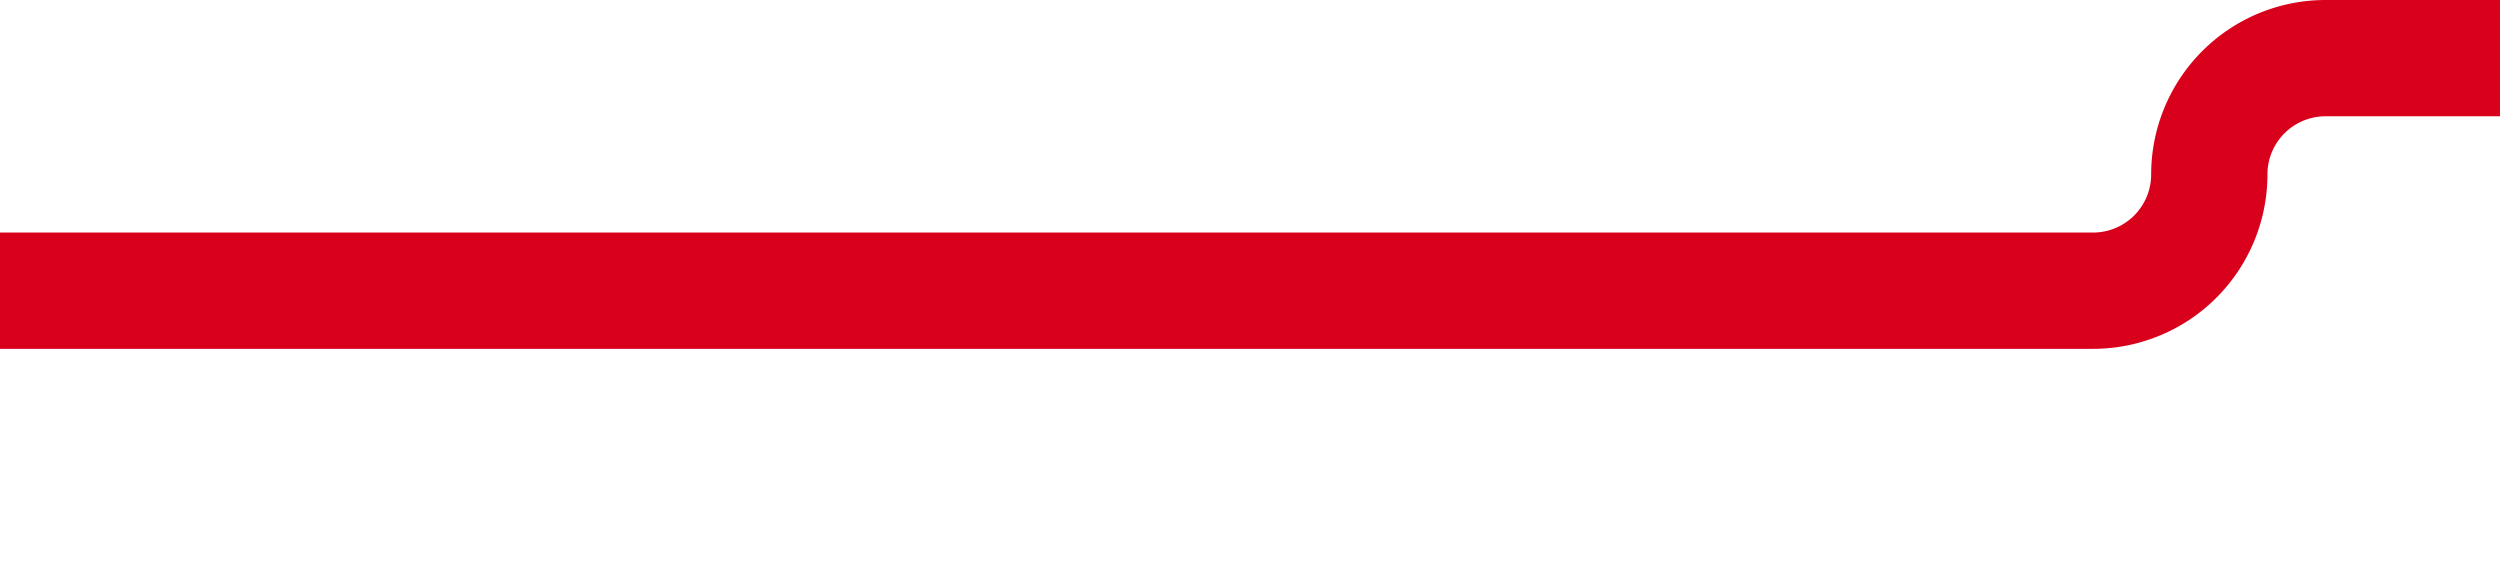 ﻿<?xml version="1.0" encoding="utf-8"?>
<svg version="1.1" xmlns:xlink="http://www.w3.org/1999/xlink" width="43px" height="10px" preserveAspectRatio="xMinYMid meet" viewBox="421 255  43 8" xmlns="http://www.w3.org/2000/svg">
  <path d="M 421 259  L 457 259  A 2 2 0 0 0 459 257 A 2 2 0 0 1 461 255 L 492 255  " stroke-width="2" stroke="#d9001b" fill="none" />
  <path d="M 491 262.6  L 498 255  L 491 247.4  L 491 262.6  Z " fill-rule="nonzero" fill="#d9001b" stroke="none" />
</svg>